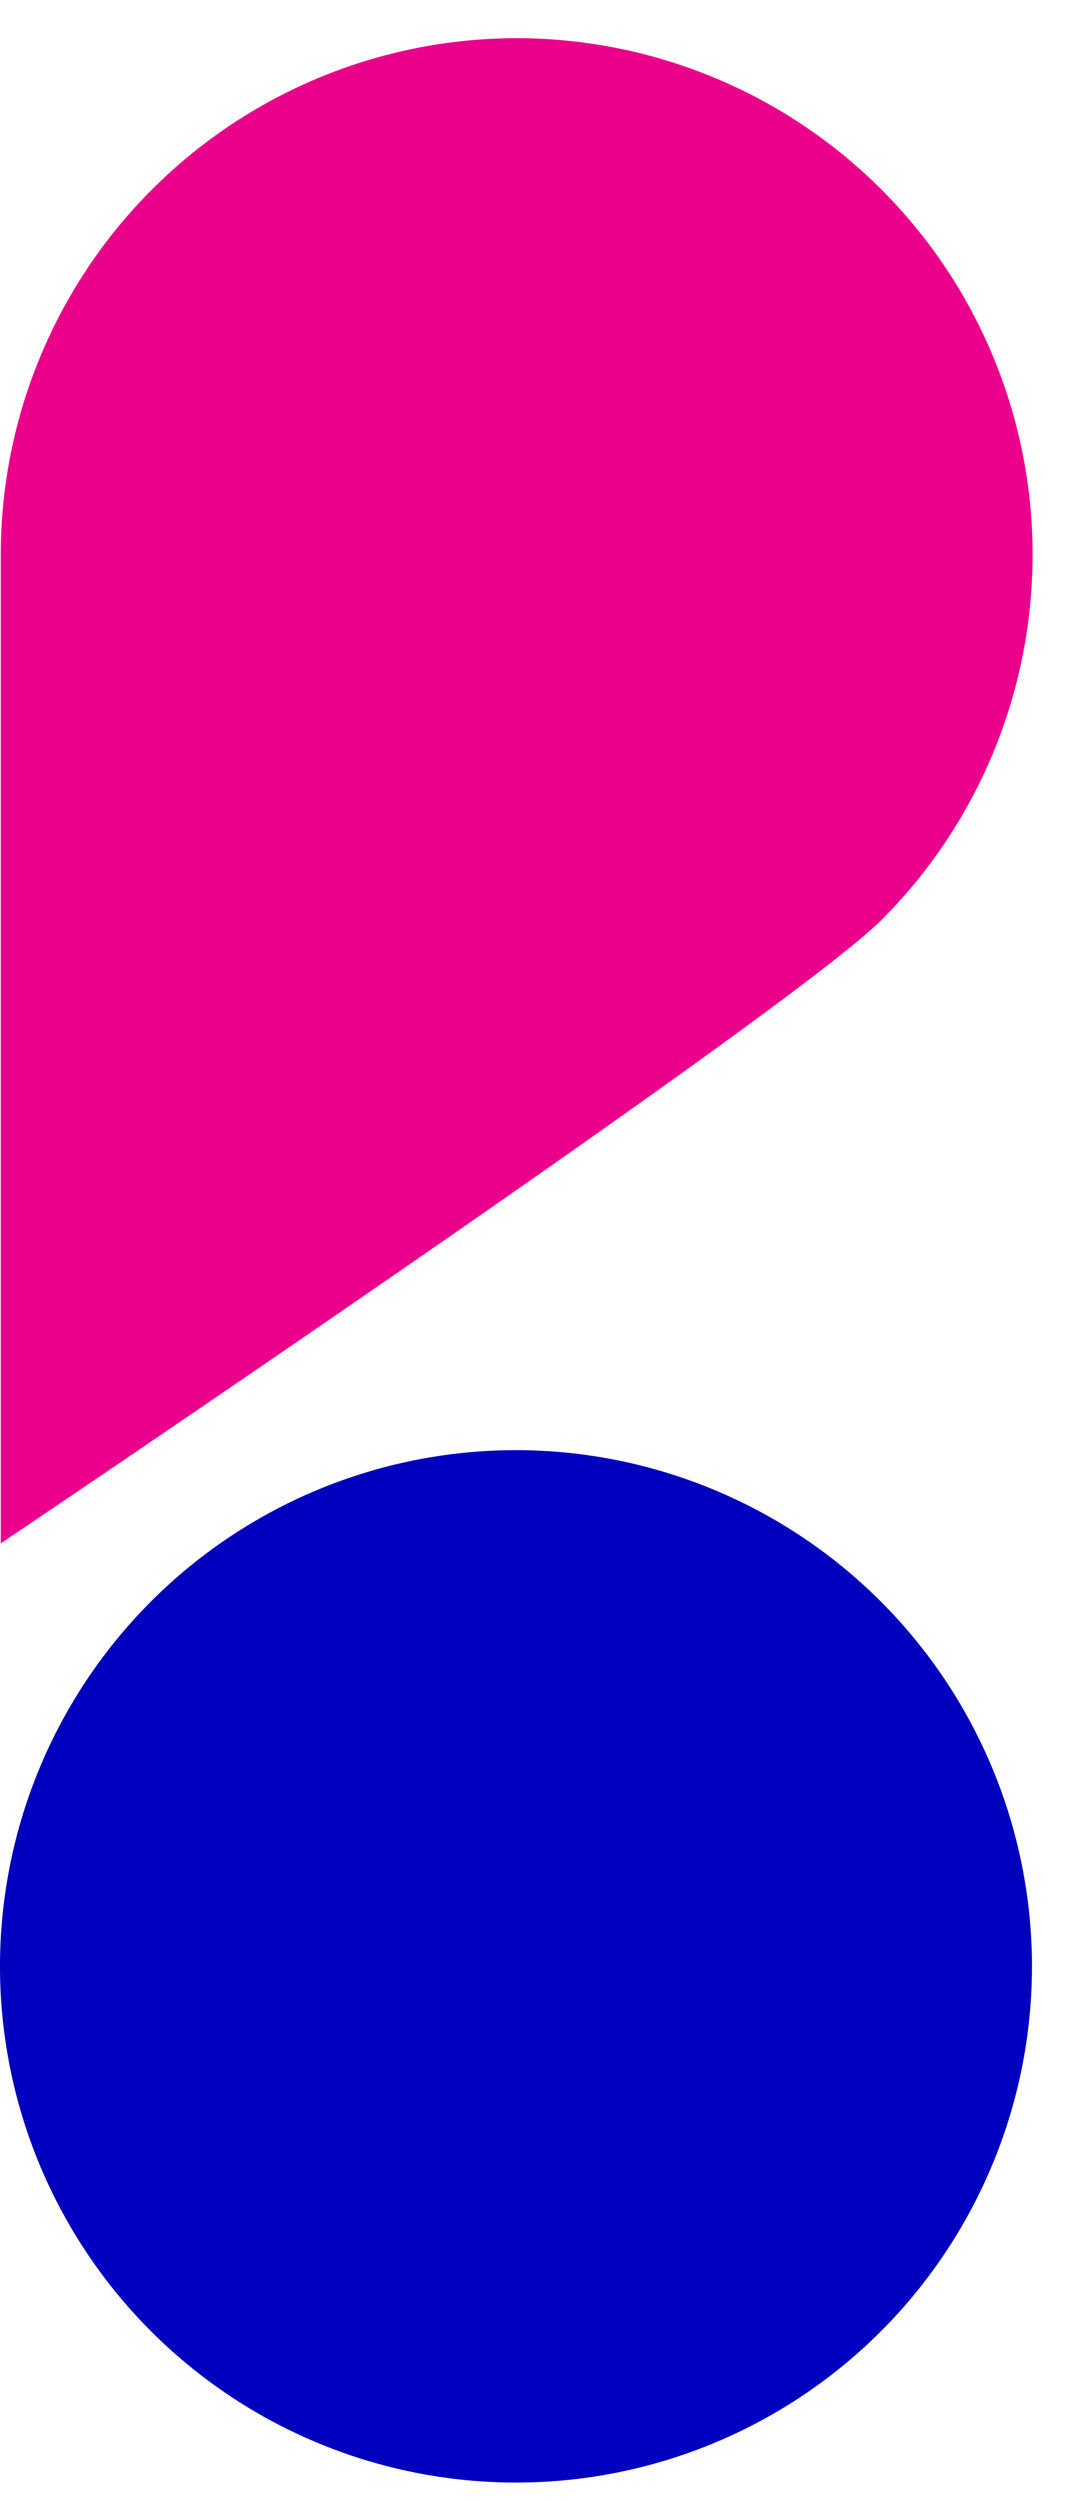 <svg width="21" height="49" viewBox="0 0 21 49" fill="none" xmlns="http://www.w3.org/2000/svg">
<g id="Sign">
<path id="Vector" d="M10.117 0.748C7.436 0.754 4.866 1.823 2.973 3.721C1.079 5.619 0.015 8.191 0.015 10.873V30.248C0.015 30.248 15.452 19.862 17.287 18.027C18.701 16.611 19.663 14.808 20.053 12.845C20.443 10.883 20.243 8.848 19.477 6.999C18.712 5.151 17.416 3.57 15.752 2.457C14.089 1.345 12.134 0.75 10.133 0.748" fill="#EB008C"/>
<path id="Vector_2" d="M20.235 38.538C20.235 40.539 19.641 42.495 18.529 44.159C17.418 45.823 15.838 47.12 13.989 47.886C12.14 48.651 10.106 48.852 8.143 48.461C6.181 48.071 4.378 47.107 2.963 45.692C1.548 44.277 0.585 42.475 0.194 40.512C-0.196 38.55 0.004 36.515 0.77 34.666C1.536 32.818 2.832 31.238 4.496 30.126C6.16 29.014 8.116 28.421 10.117 28.421C12.8 28.423 15.372 29.489 17.269 31.386C19.166 33.283 20.233 35.856 20.235 38.538Z" fill="#0000BE"/>
</g>
</svg>
